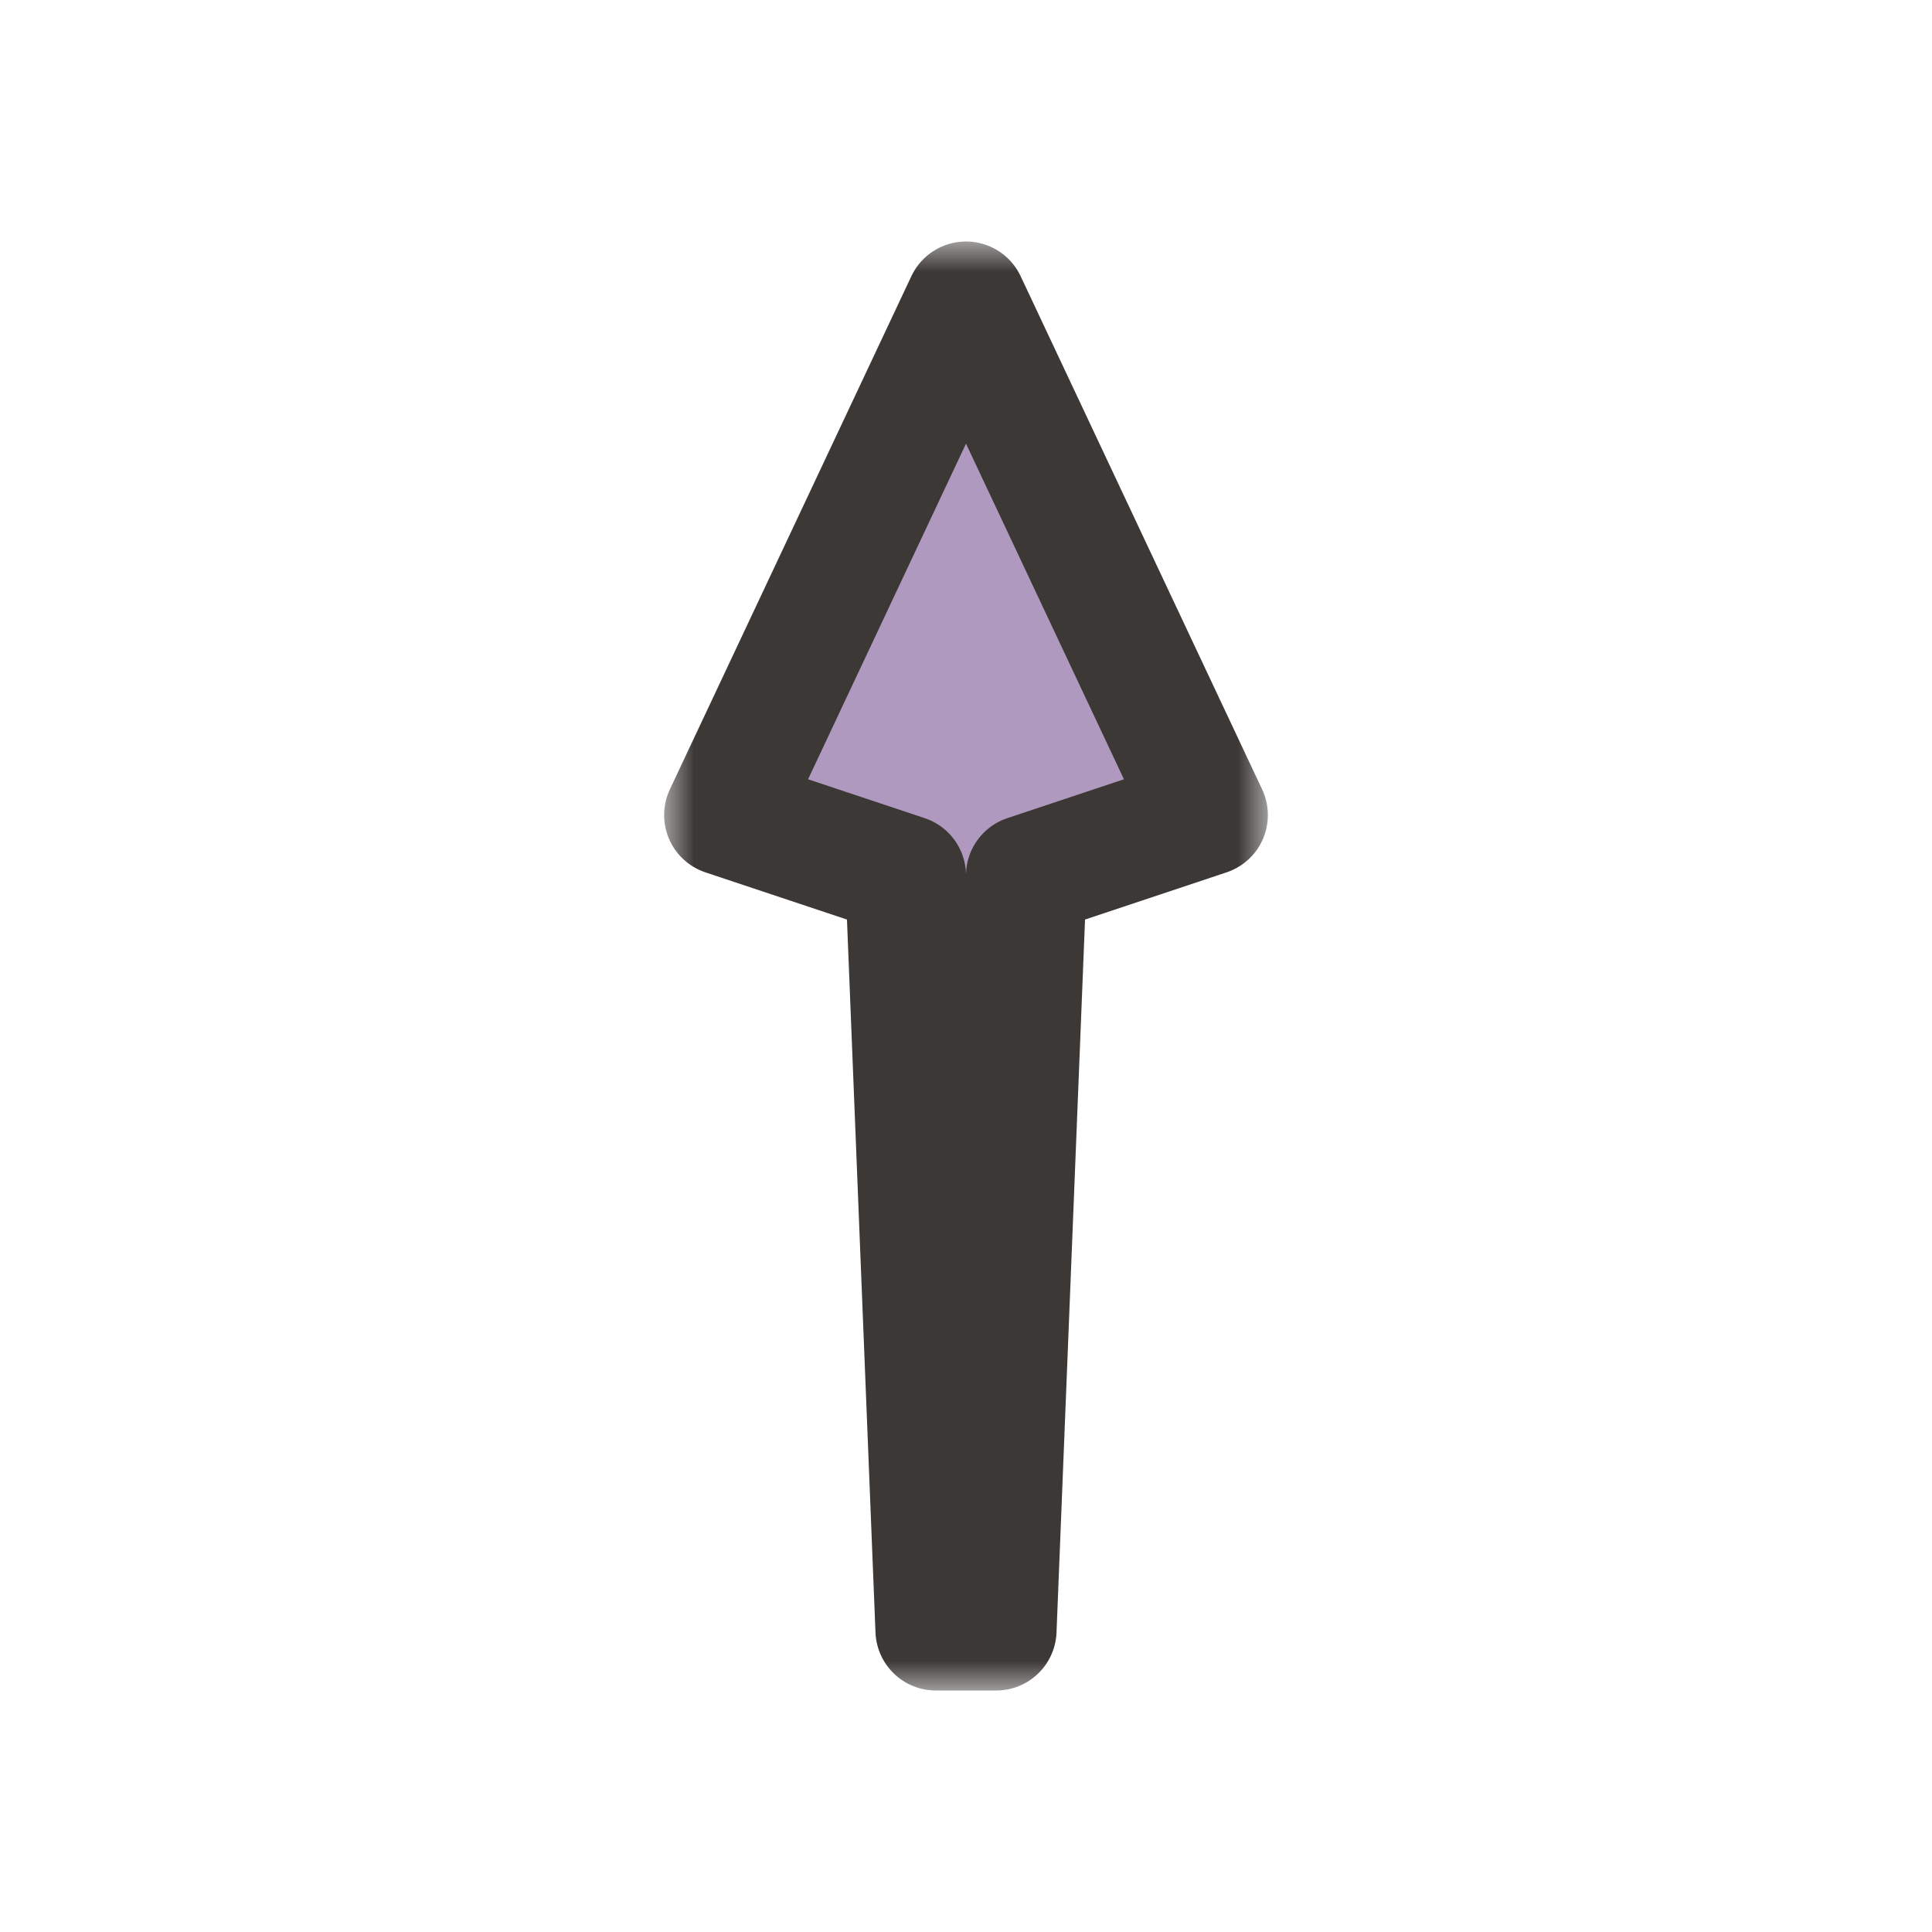<svg width="32" height="32" viewBox="0 0 32 32" fill="none" xmlns="http://www.w3.org/2000/svg">
<g clip-path="url(#clip0_197_3494)" filter="url(#filter0_d_197_3494)">
<mask id="path-1-outside-1_197_3494" maskUnits="userSpaceOnUse" x="11" y="4" width="10" height="24" fill="black">
<rect fill="white" x="11" y="4" width="10" height="24"/>
<path d="M16 5L12 13.5L15 14.5L15.5 27H16.5L17 14.5L20 13.5L16 5Z"/>
</mask>
<path d="M16 5L12 13.5L15 14.5L15.5 27H16.5L17 14.5L20 13.5L16 5Z" fill="#AF99BF"/>
<path d="M16 5L12 13.5L15 14.5L15.5 27H16.5L17 14.5L20 13.5L16 5Z" stroke="#3C3836" stroke-width="2" stroke-linejoin="round" mask="url(#path-1-outside-1_197_3494)"/>
</g>
<defs>
<filter id="filter0_d_197_3494" x="-2" y="-2" width="36" height="36" filterUnits="userSpaceOnUse" color-interpolation-filters="sRGB">
<feFlood flood-opacity="0" result="BackgroundImageFix"/>
<feColorMatrix in="SourceAlpha" type="matrix" values="0 0 0 0 0 0 0 0 0 0 0 0 0 0 0 0 0 0 127 0" result="hardAlpha"/>
<feOffset/>
<feGaussianBlur stdDeviation="1"/>
<feColorMatrix type="matrix" values="0 0 0 0 0 0 0 0 0 0 0 0 0 0 0 0 0 0 0.2 0"/>
<feBlend mode="normal" in2="BackgroundImageFix" result="effect1_dropShadow_197_3494"/>
<feBlend mode="normal" in="SourceGraphic" in2="effect1_dropShadow_197_3494" result="shape"/>
</filter>
<clipPath id="clip0_197_3494">
<rect width="32" height="32" fill="white"/>
</clipPath>
</defs>
</svg>
